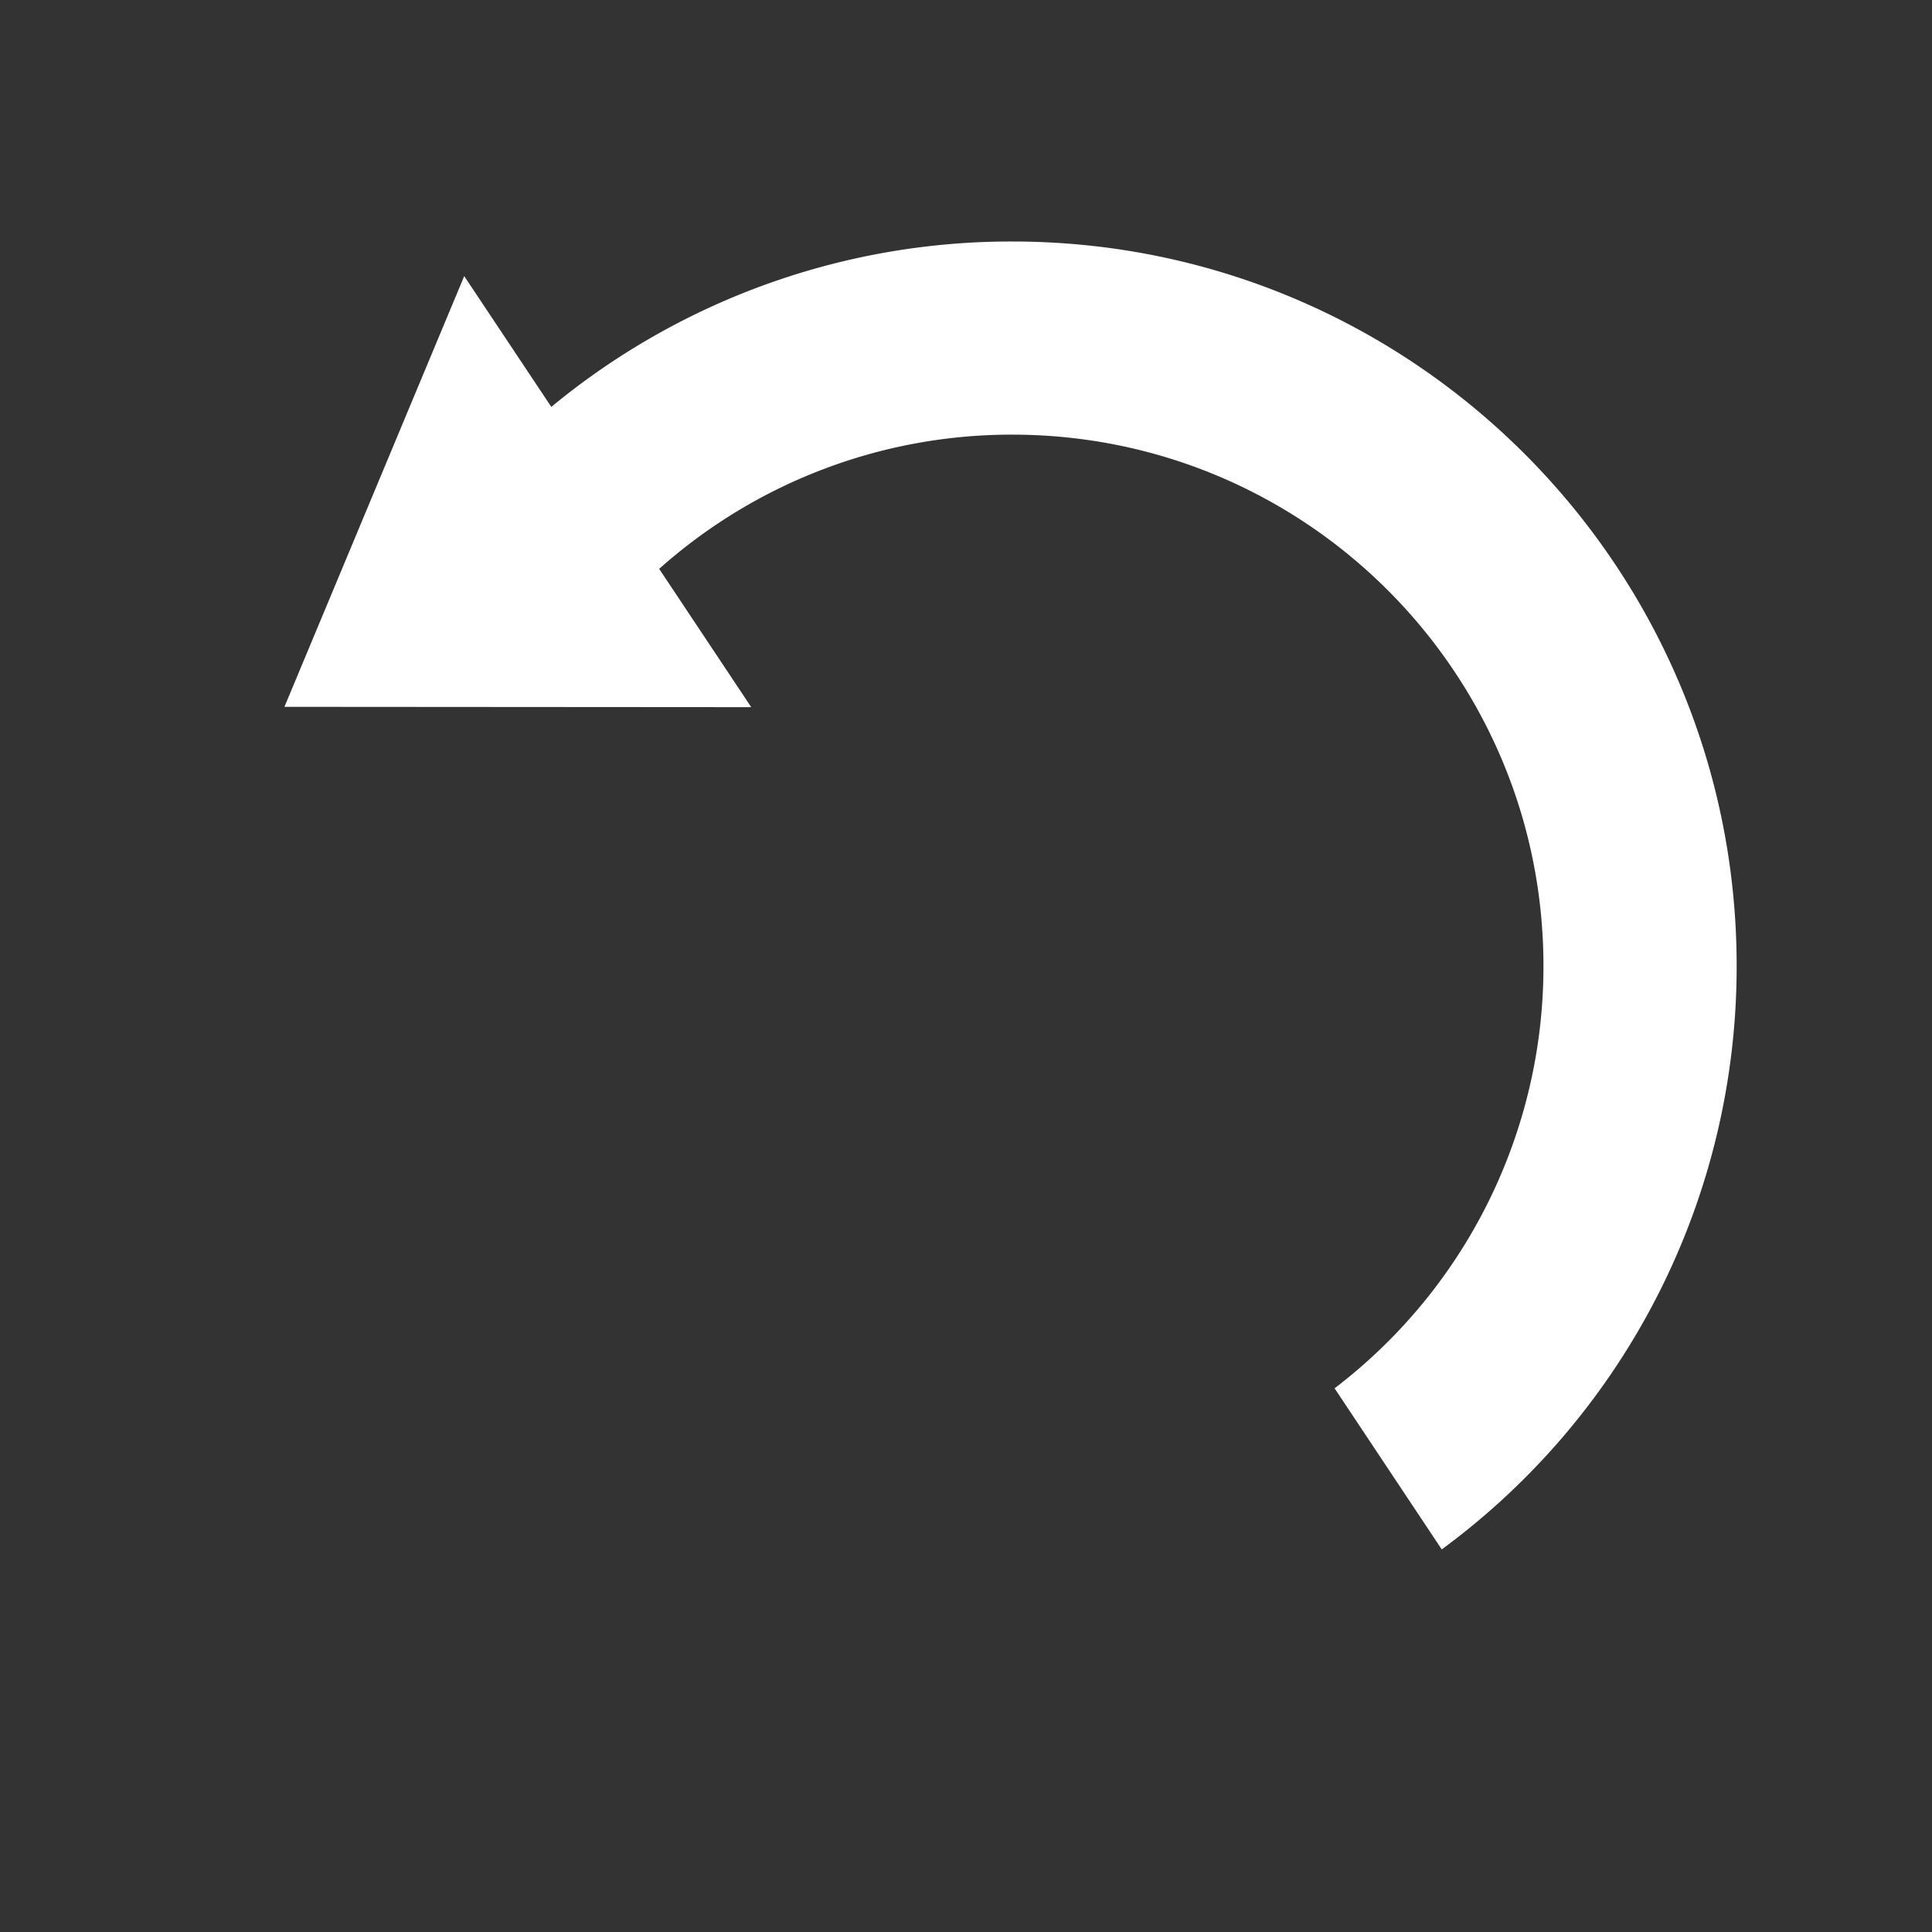 <svg width="36" height="36" fill="none" xmlns="http://www.w3.org/2000/svg"><rect width="100%" height="100%" fill="#333333" stroke="none"/><path fill-rule="evenodd" clip-rule="evenodd" d="m5.3 13.171 3.35-8.026 1.623 2.437A13.444 13.444 0 0 1 18.86 4.5c7.455 0 13.5 6.044 13.5 13.5a13.48 13.48 0 0 1-5.495 10.871l-1.997-3.002a9.884 9.884 0 0 0 3.892-7.87c0-5.467-4.433-9.9-9.9-9.9a9.863 9.863 0 0 0-6.577 2.501l1.715 2.577-8.698-.006Z" fill="#fff"/></svg>
